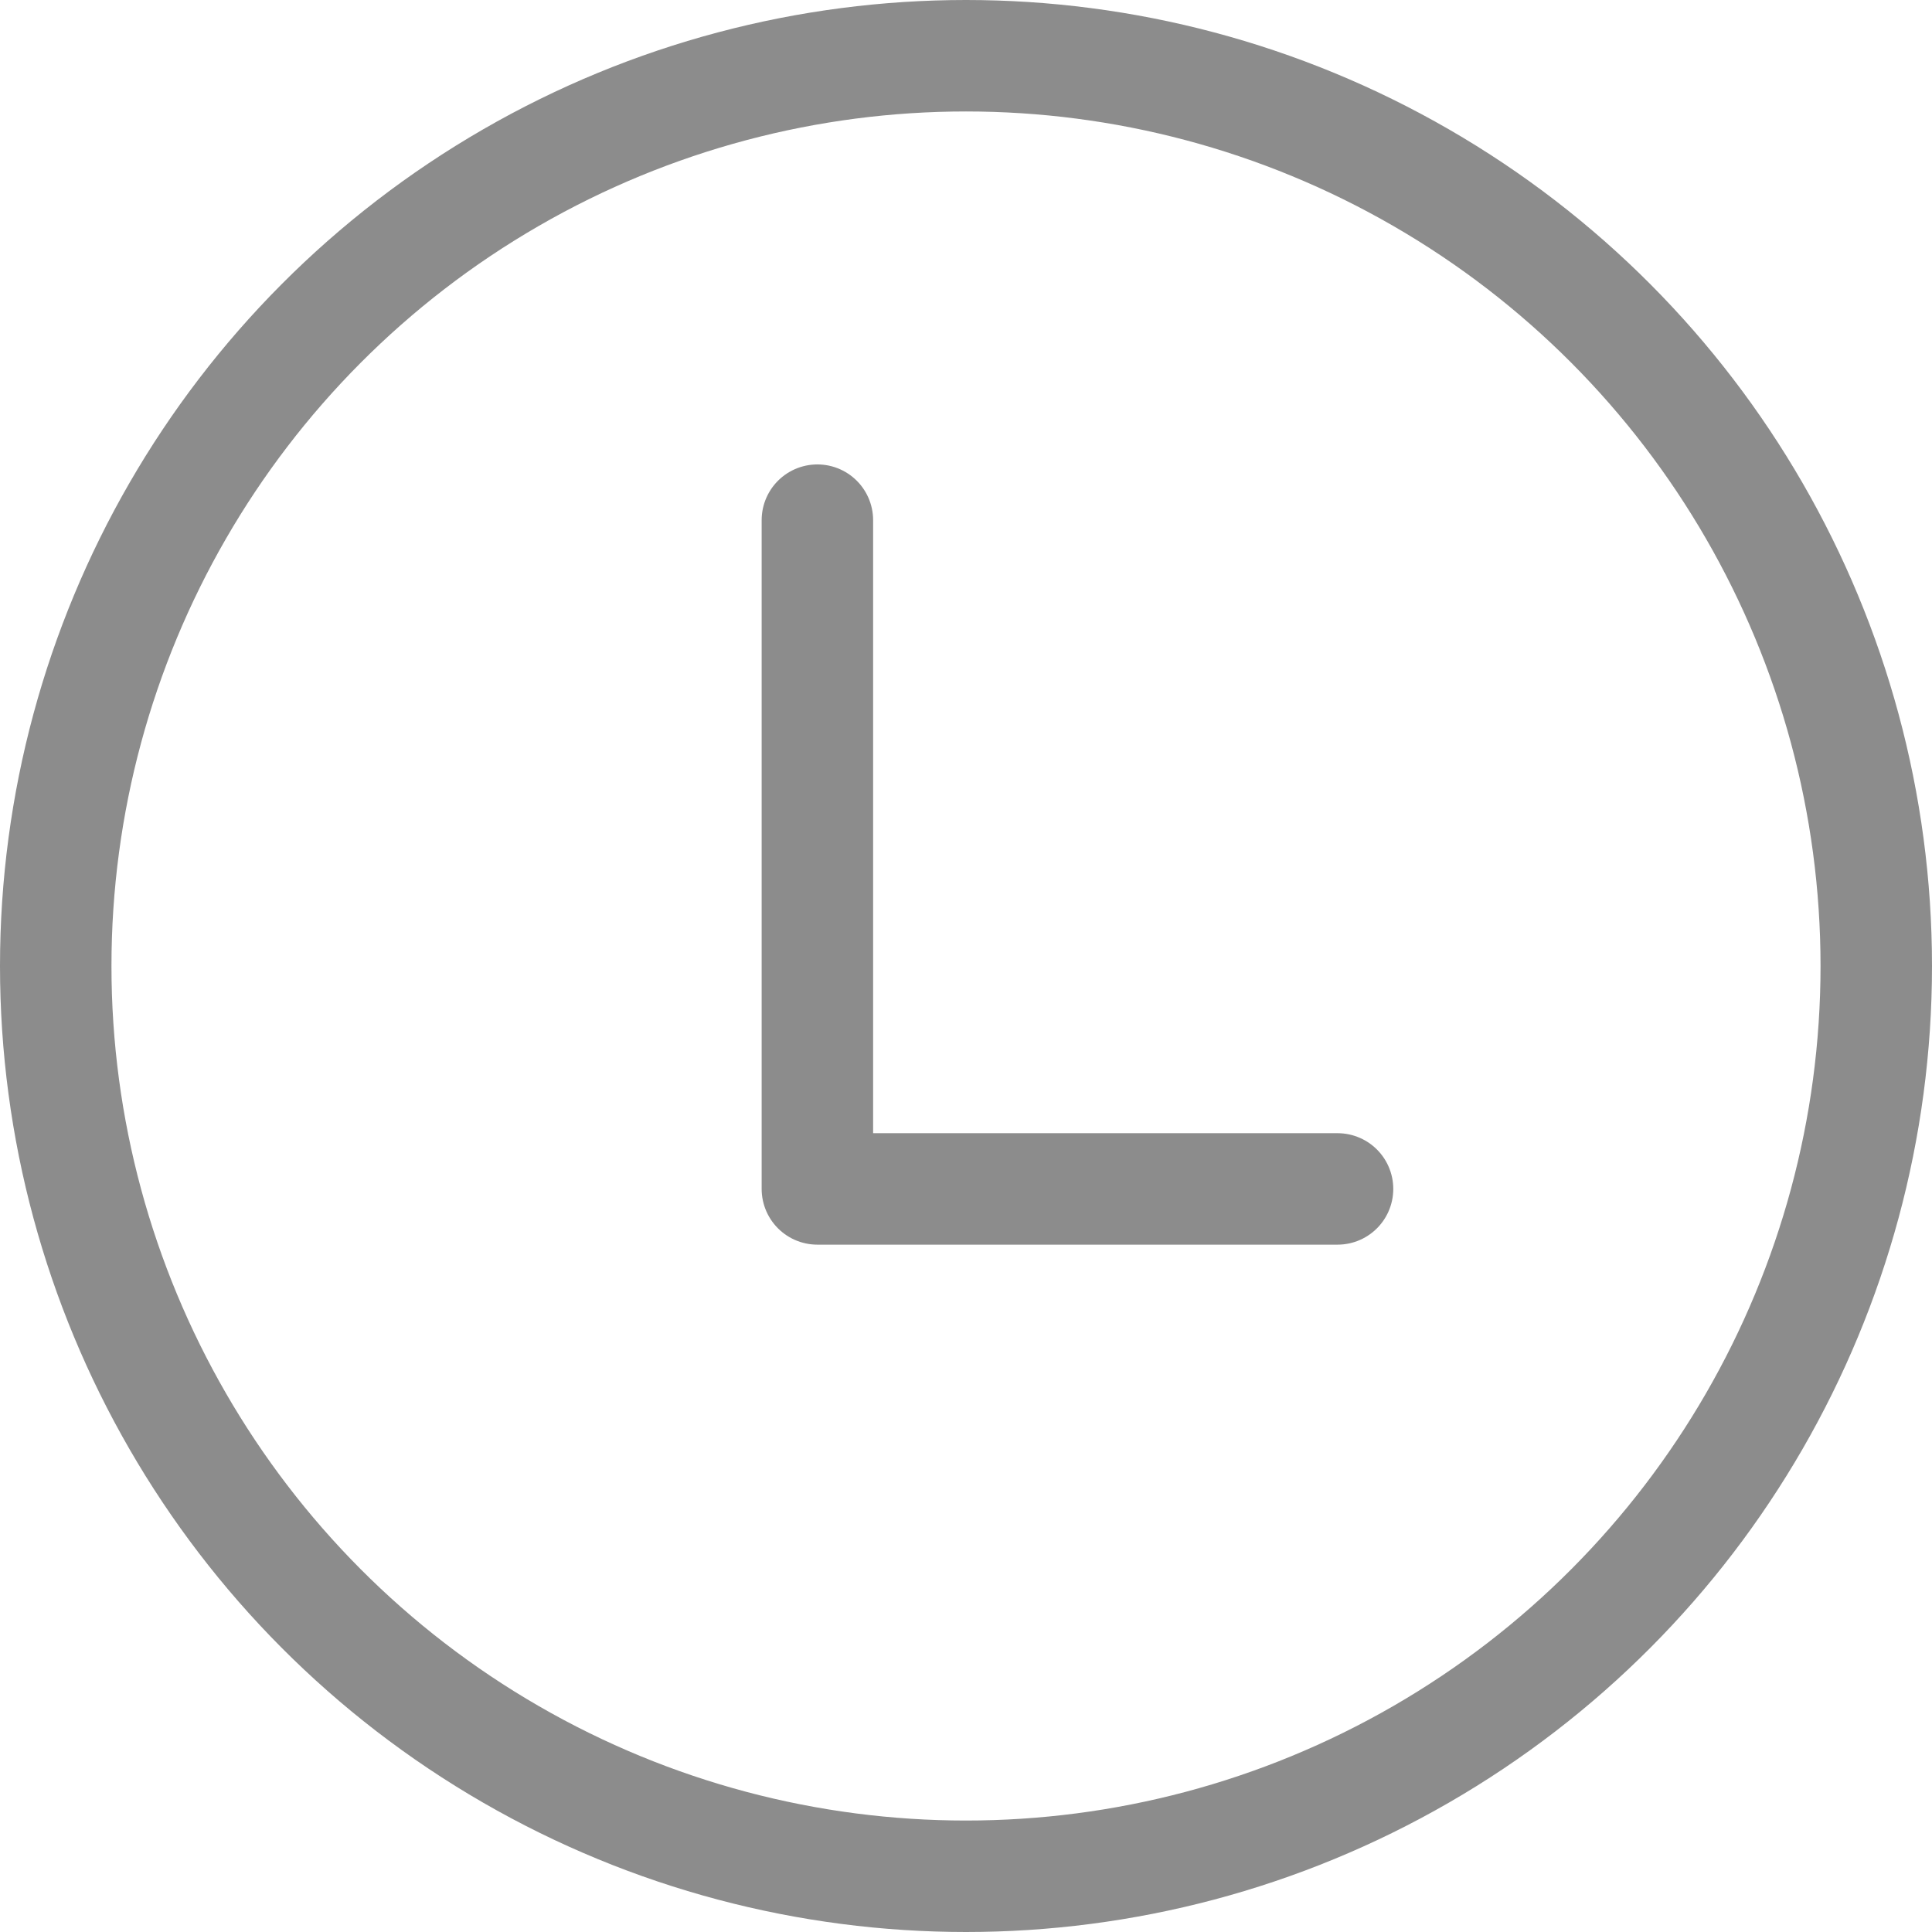 <svg width="13" height="13" fill="none" xmlns="http://www.w3.org/2000/svg"><circle cx="6.5" cy="6.5" r="6.125" stroke="#8C8C8C" stroke-width=".75"/><path d="M5.5 3.5V8H9" stroke="#8C8C8C" stroke-width=".75" stroke-linecap="round" stroke-linejoin="round"/></svg>